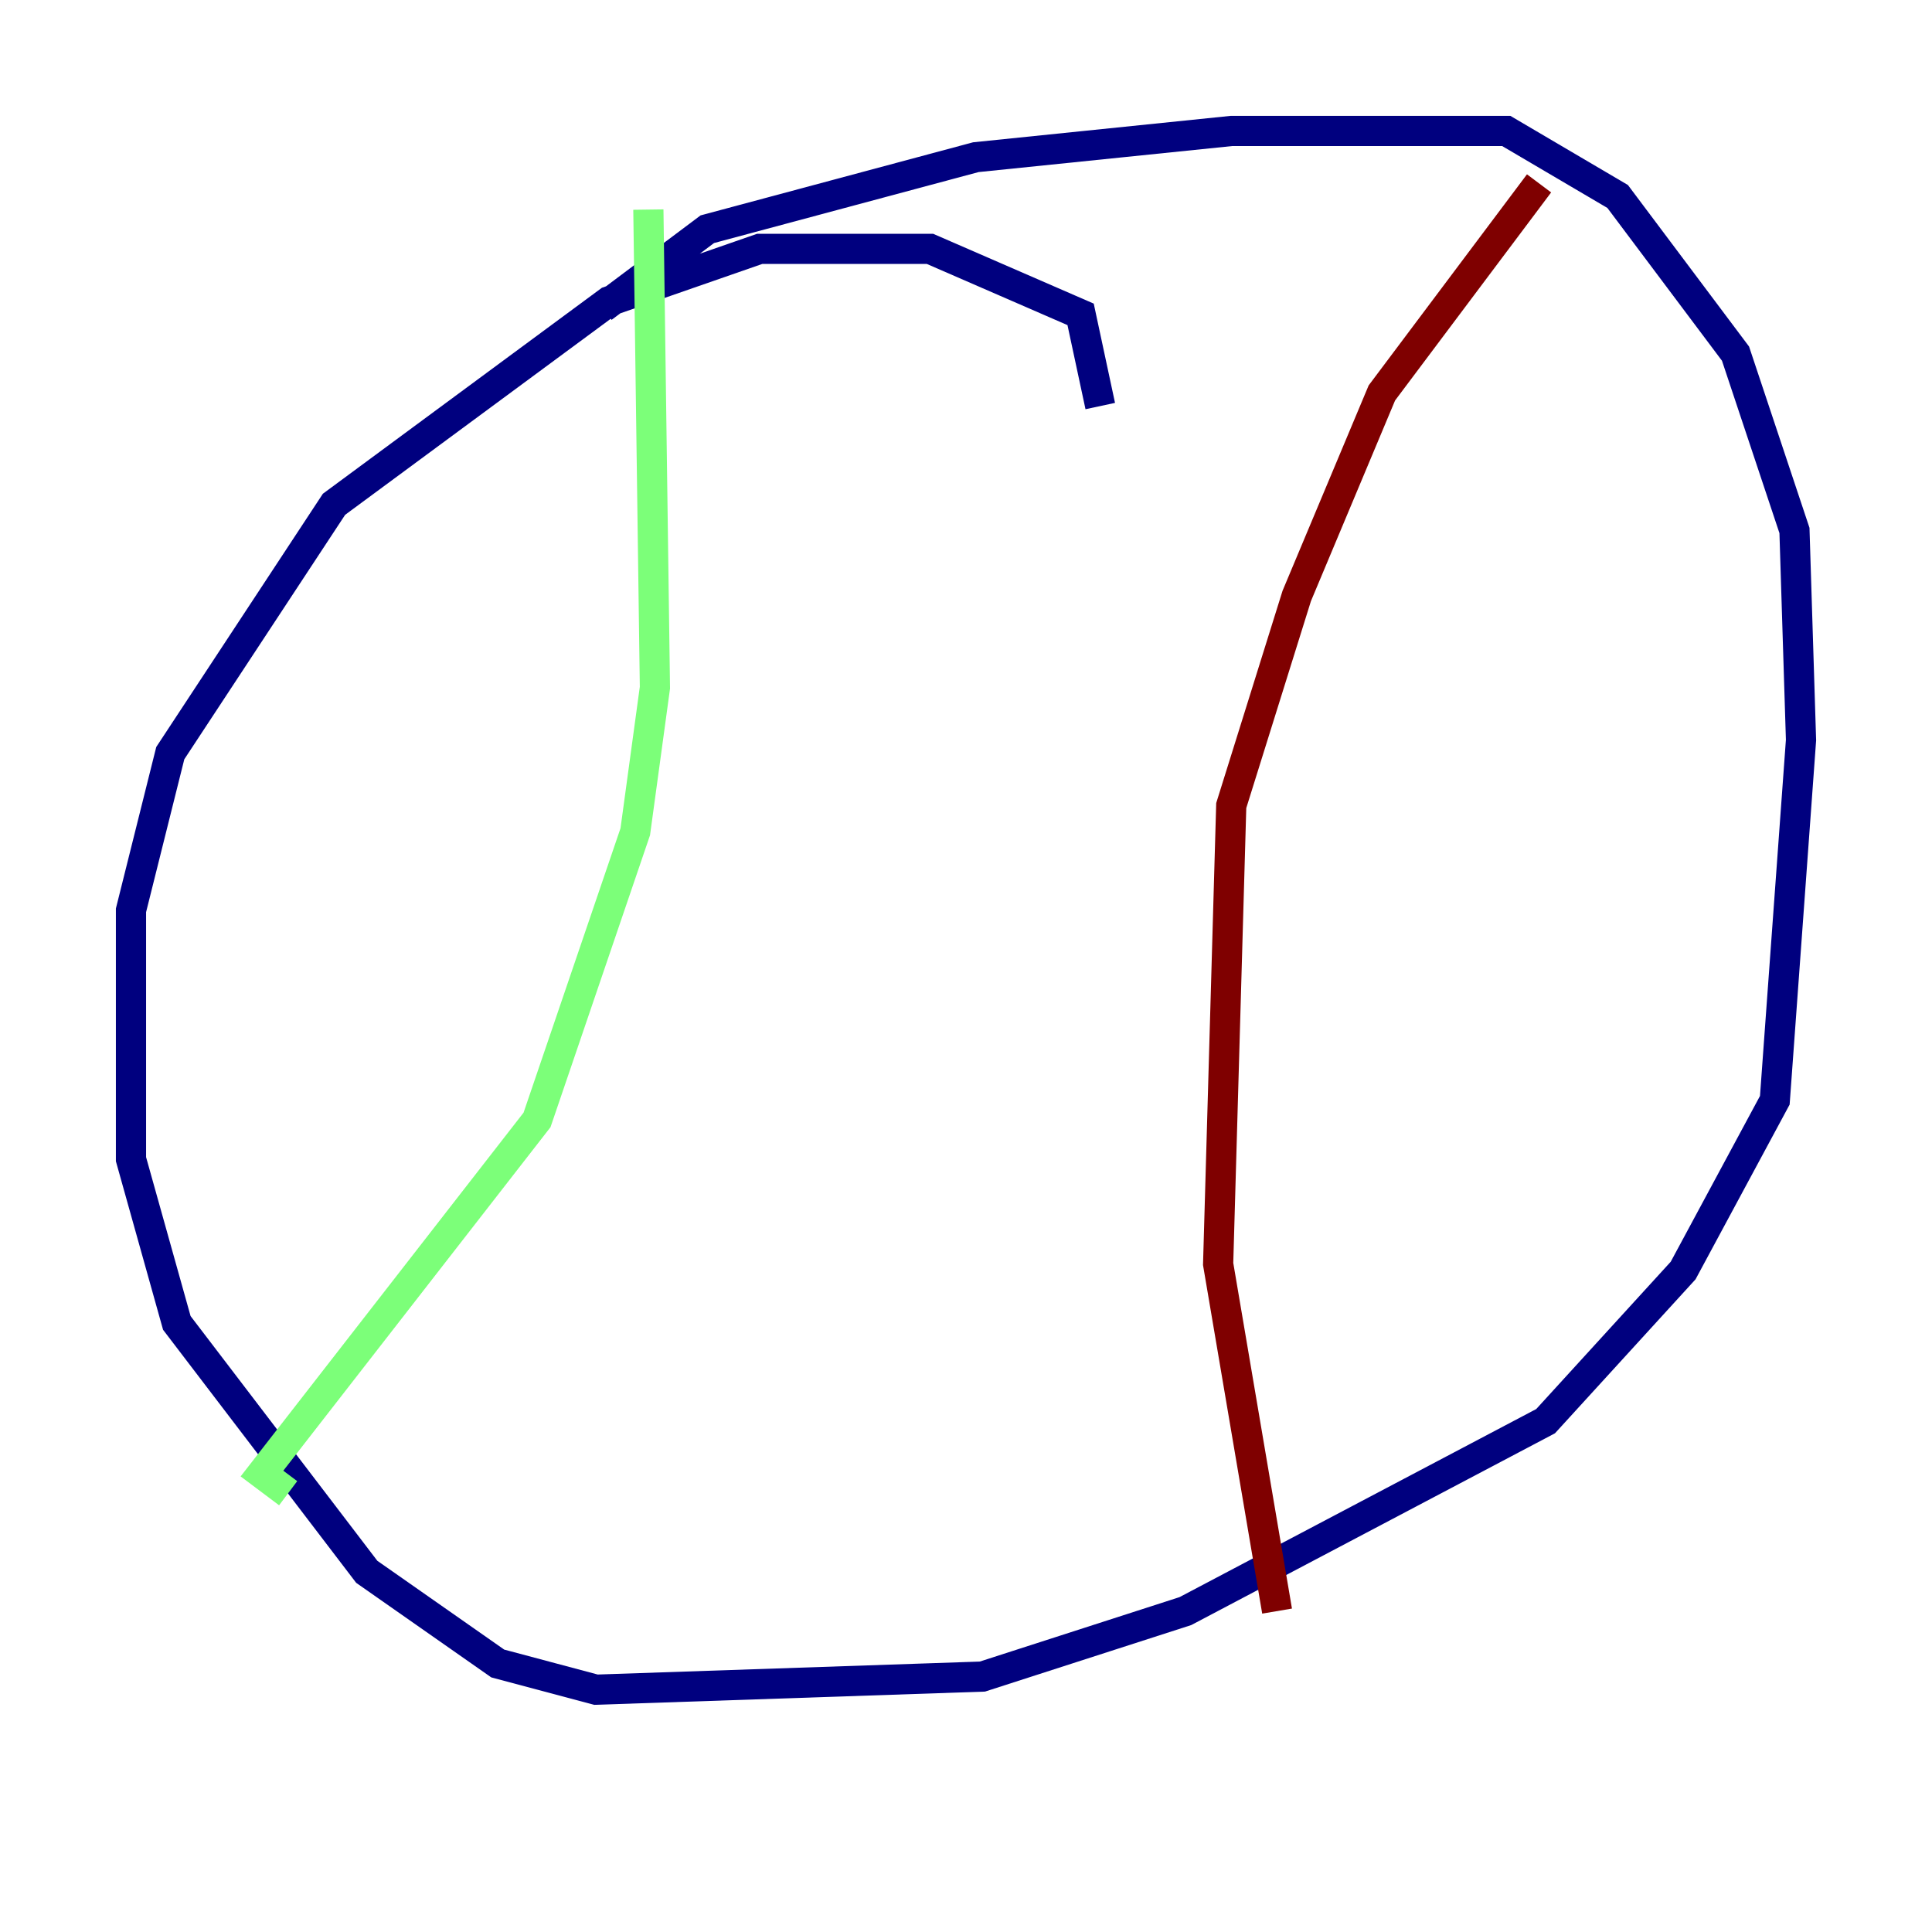 <?xml version="1.0" encoding="utf-8" ?>
<svg baseProfile="tiny" height="128" version="1.2" viewBox="0,0,128,128" width="128" xmlns="http://www.w3.org/2000/svg" xmlns:ev="http://www.w3.org/2001/xml-events" xmlns:xlink="http://www.w3.org/1999/xlink"><defs /><polyline fill="none" points="72.895,26.902 71.593,20.827 61.614,16.488 50.332,16.488 40.352,19.959 22.129,33.41 11.281,49.898 8.678,60.312 8.678,76.8 11.715,87.647 24.298,104.136 32.976,110.21 39.485,111.946 65.085,111.078 78.536,106.739 102.4,94.156 111.512,84.176 117.586,72.895 119.322,49.031 118.888,35.146 114.983,23.43 107.173,13.017 99.797,8.678 81.573,8.678 64.651,10.414 46.861,15.186 39.919,20.393" stroke="#00007f" stroke-width="2" /><polyline fill="none" points="42.956,13.885 43.39,45.559 42.088,55.105 35.58,74.197 17.356,97.627 19.091,98.929" stroke="#7cff79" stroke-width="2" /><polyline fill="none" points="84.61,106.739 80.705,83.742 81.573,53.37 85.912,39.485 91.552,26.034 101.966,12.149" stroke="#7f0000" stroke-width="2" /></svg>